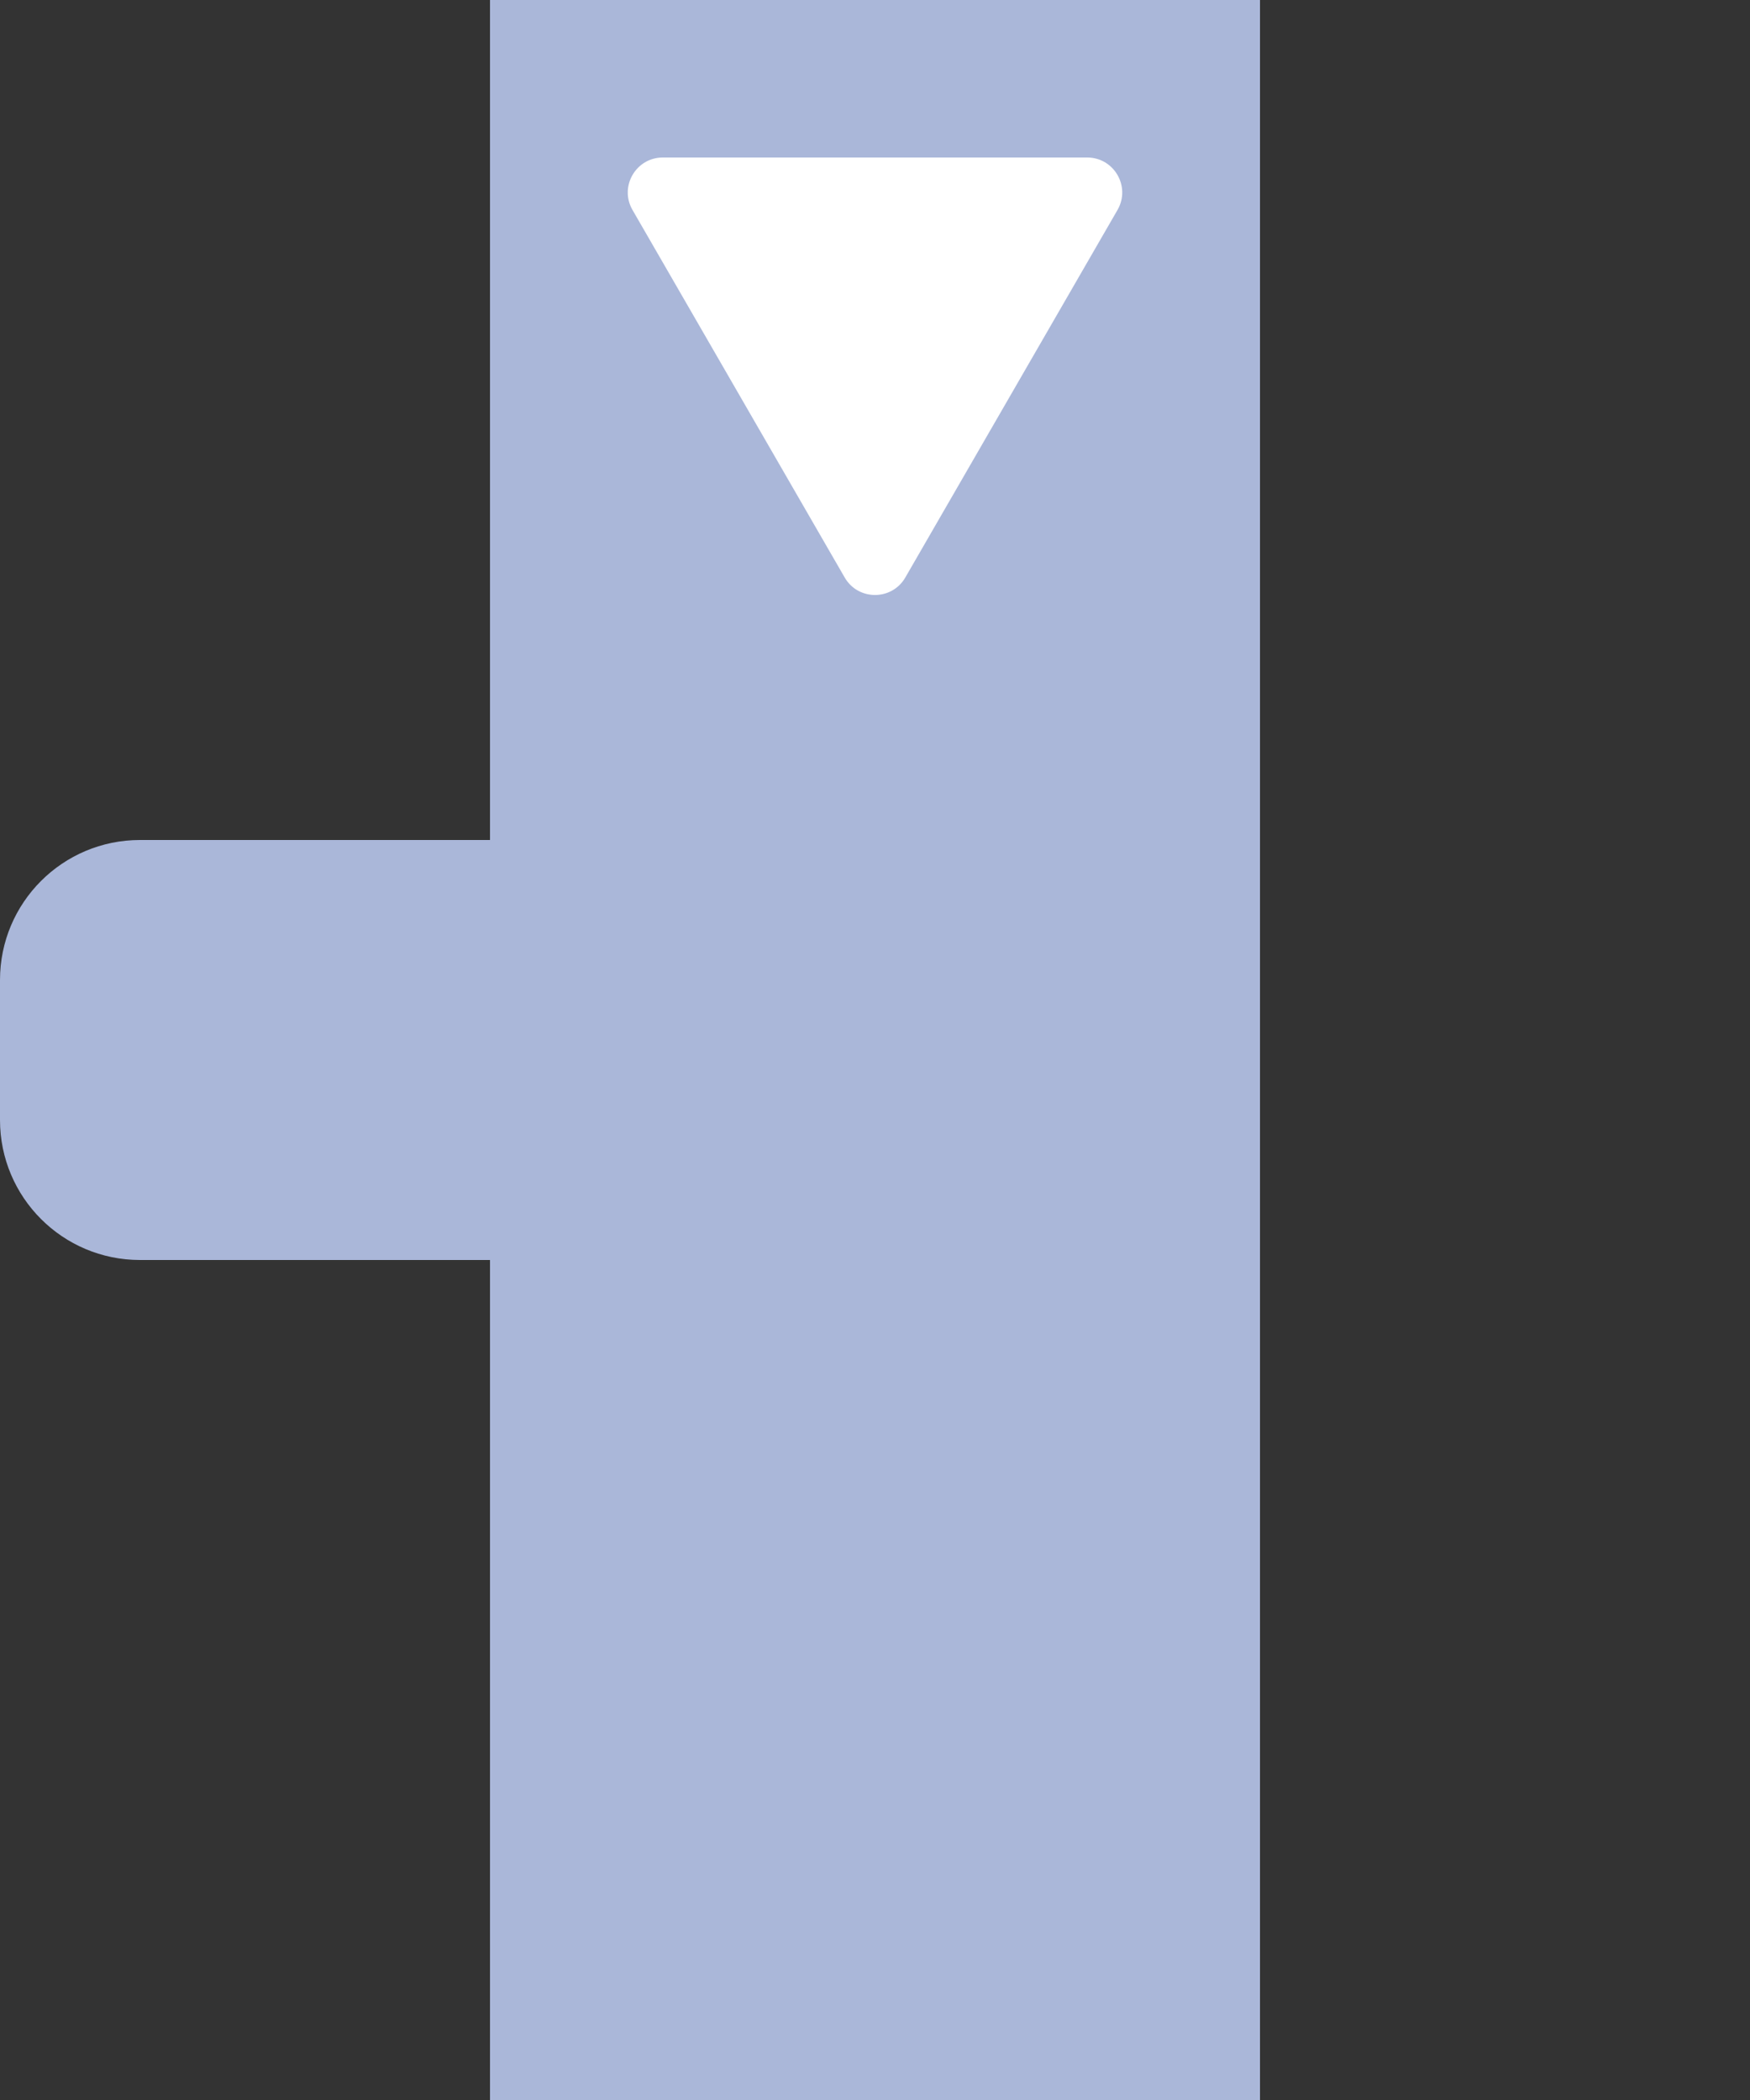 <svg width="25" height="30" viewBox="0 0 25 30" fill="none" xmlns="http://www.w3.org/2000/svg">
<rect x="0" y="0" width="25" height="30" fill="#333333" stroke="none"/>
<path d="M18 0H7V30H18V0Z" fill="#AAB7D9"/>
<path d="M8 12H2C0.895 12 0 12.895 0 14V16C0 17.105 0.895 18 2 18H8C9.105 18 10 17.105 10 16V14C10 12.895 9.105 12 8 12Z" fill="#AAB7D9"/>
<path d="M12.067 8.25C12.259 8.583 12.741 8.583 12.933 8.25L15.964 3C16.157 2.667 15.916 2.25 15.531 2.25H9.469C9.084 2.25 8.843 2.667 9.036 3L12.067 8.25Z" fill="white"/>
</svg>
